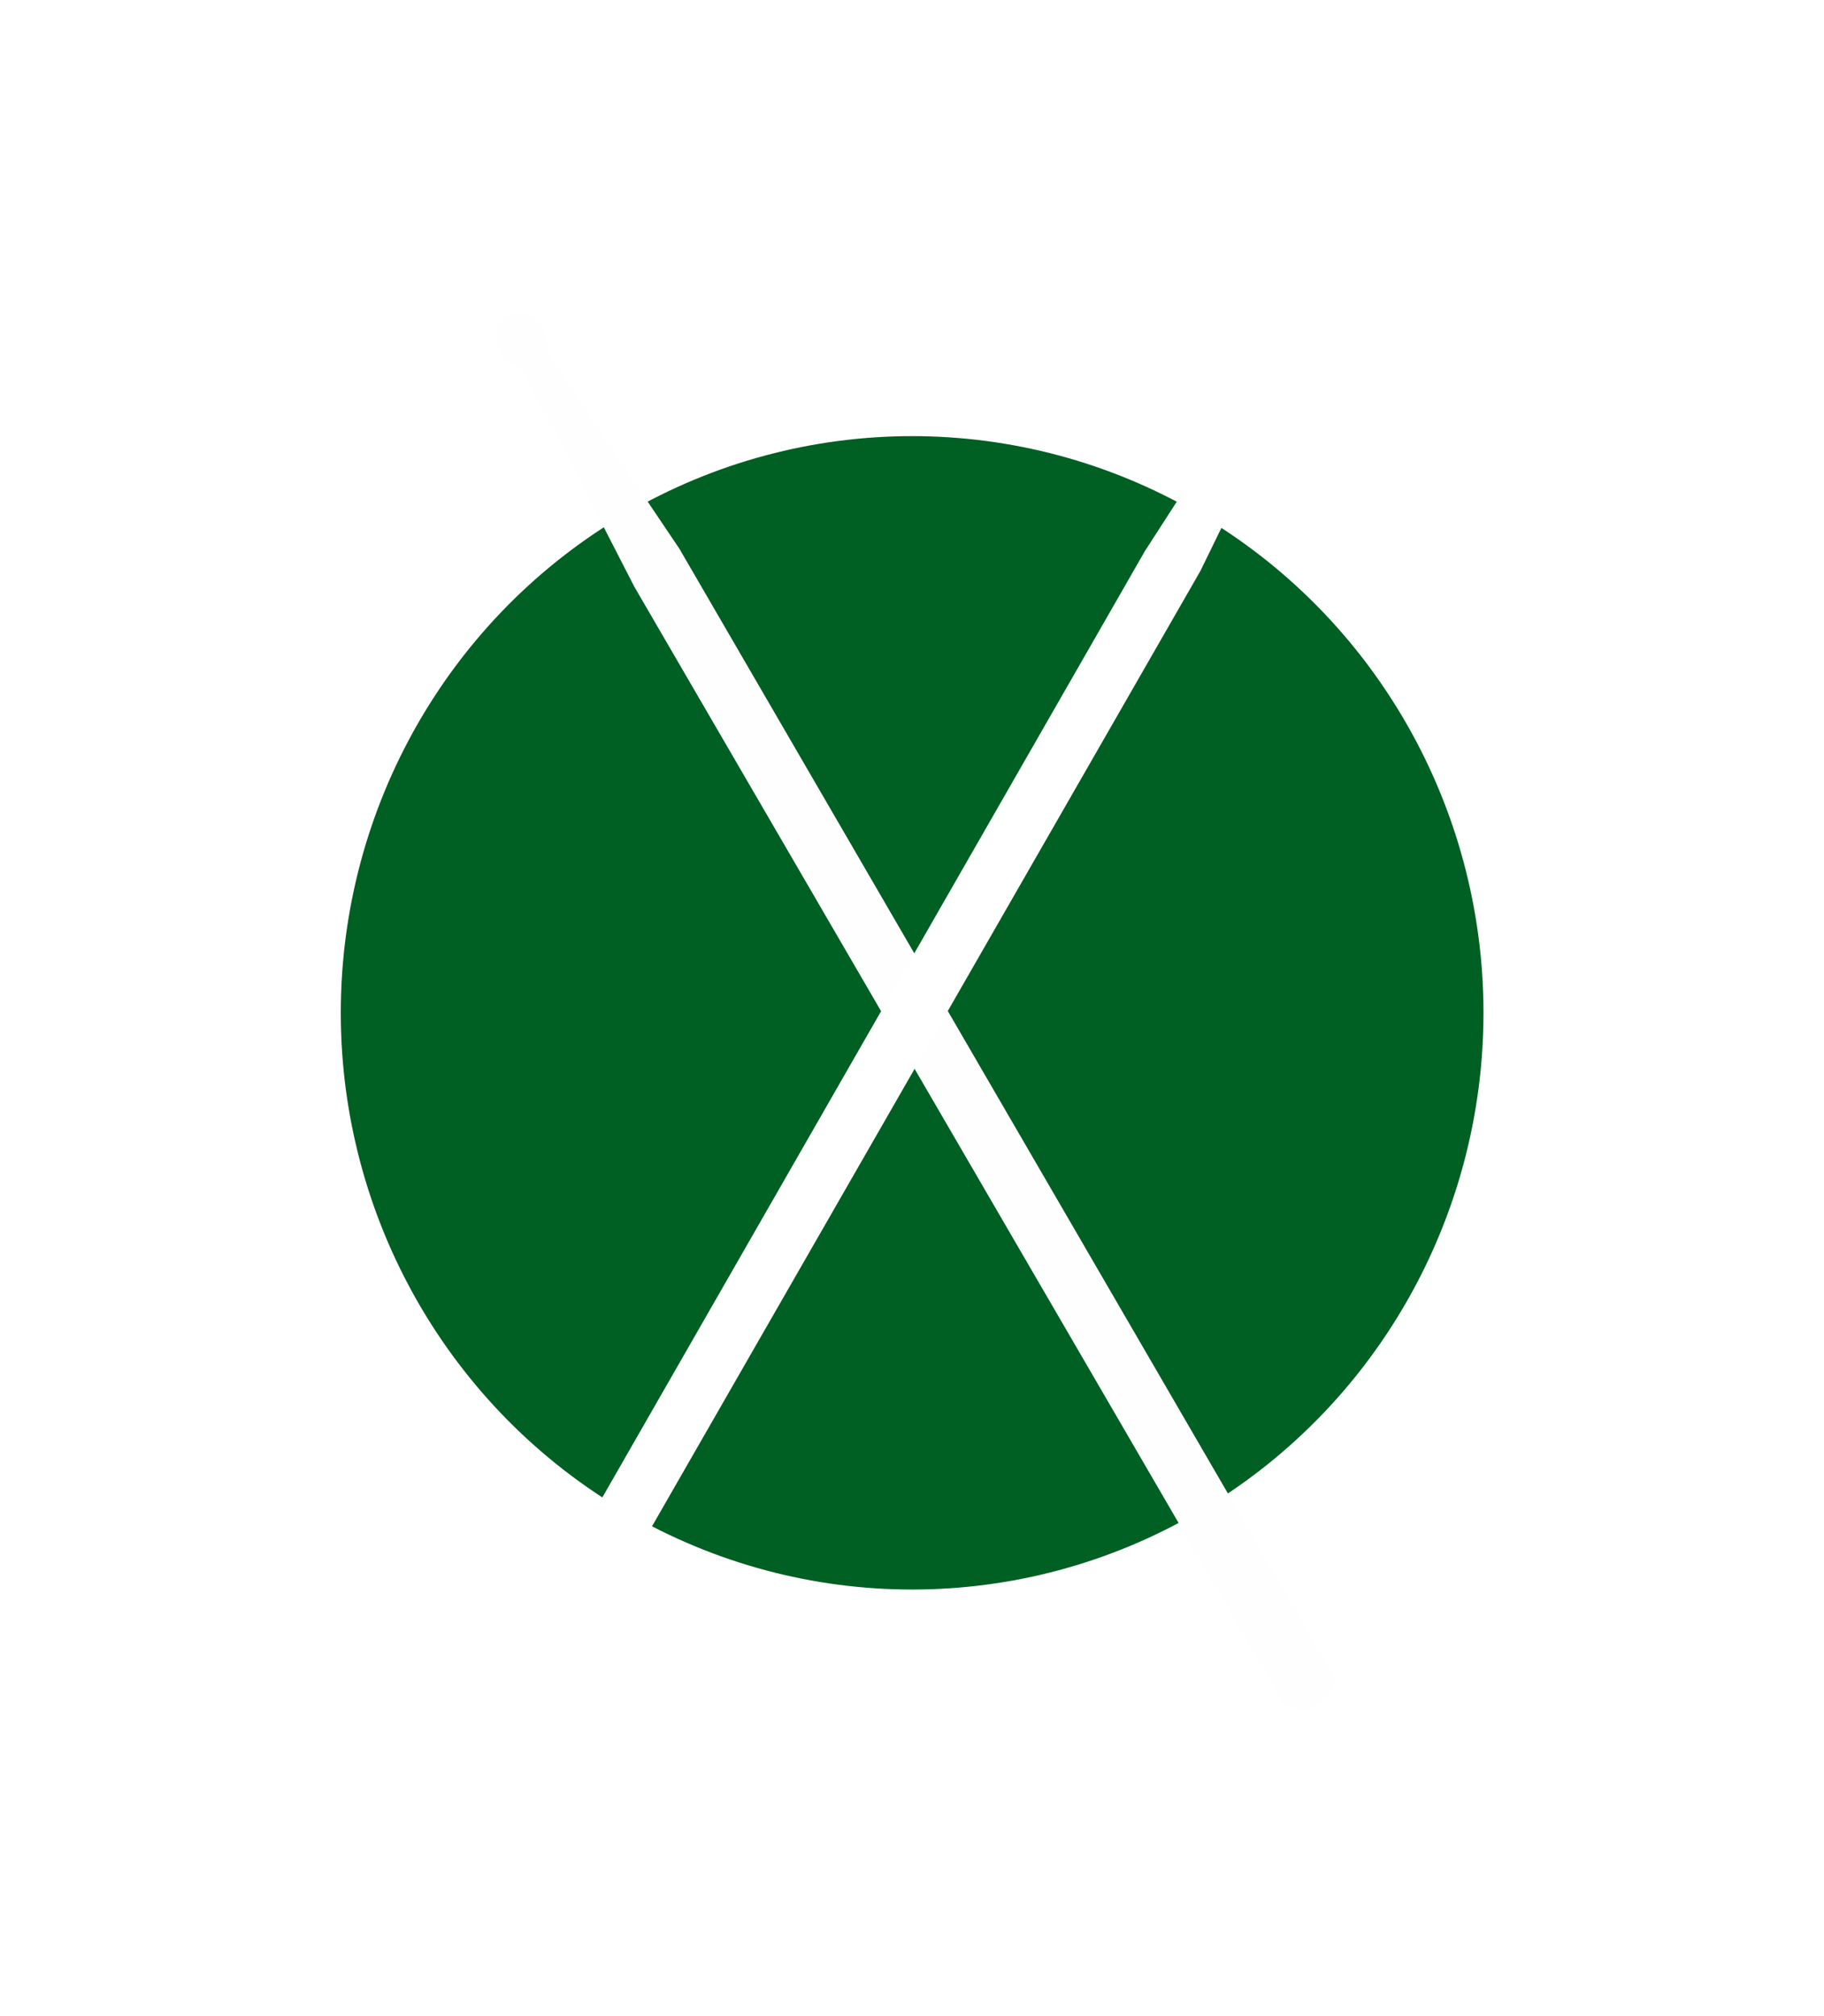 <?xml version="1.0" encoding="UTF-8"?>
<svg width="152px" height="168px" viewBox="0 0 152 168" version="1.1" xmlns="http://www.w3.org/2000/svg" xmlns:xlink="http://www.w3.org/1999/xlink">
    <!-- Generator: Sketch 48.2 (47327) - http://www.bohemiancoding.com/sketch -->
    <title>Drum Stick and background</title>
    <desc>Created with Sketch.</desc>
    <defs>
        <filter x="-34.2%" y="-34.0%" width="168.4%" height="178.2%" filterUnits="objectBoundingBox" id="filter-1">
            <feOffset dx="0" dy="6" in="SourceAlpha" result="shadowOffsetOuter1"></feOffset>
            <feGaussianBlur stdDeviation="14.5" in="shadowOffsetOuter1" result="shadowBlurOuter1"></feGaussianBlur>
            <feColorMatrix values="0 0 0 0 0   0 0 0 0 0   0 0 0 0 0  0 0 0 0.5 0" type="matrix" in="shadowBlurOuter1" result="shadowMatrixOuter1"></feColorMatrix>
            <feMerge>
                <feMergeNode in="shadowMatrixOuter1"></feMergeNode>
                <feMergeNode in="SourceGraphic"></feMergeNode>
            </feMerge>
        </filter>
    </defs>
    <g id="Symbols" stroke="none" stroke-width="1" fill="none" fill-rule="evenodd">
        <g id="Drum-Stick-and-background" filter="url(#filter-1)" transform="translate(8, 19)">
            <g id="Drum-Sticks">
                <ellipse id="Oval" fill="#005F22" cx="68.011" cy="59.398" rx="47.612" ry="48.056"></ellipse>
                <path d="M33.523,115.206 C33.896,116.412 34.308,117.161 34.759,117.452 C35.21,117.743 36.12,117.893 37.487,117.901 L91.811,23.267 L100.328,5.833 C101.561,4.916 102.262,4.102 102.429,3.389 C102.597,2.676 102.308,1.94 101.563,1.181 C100.56,0.705 99.717,0.852 99.034,1.623 C98.351,2.394 98.056,3.39 98.148,4.613 L87.183,21.614 L33.523,115.206 Z" id="Path" fill="#FEFEFE" transform="translate(67.999, 59.405) rotate(-60) translate(-67.999, -59.405) "></path>
                <path d="M33.741,114.523 C34.114,115.73 34.526,116.479 34.977,116.77 C35.428,117.061 36.337,117.211 37.705,117.219 L92.028,22.585 L100.546,5.15 C101.75,4.152 102.436,3.297 102.604,2.585 C102.772,1.872 102.497,1.177 101.781,0.499 C100.777,0.023 99.934,0.17 99.252,0.941 C98.569,1.711 98.274,2.708 98.366,3.931 L87.401,20.932 L33.741,114.523 Z" id="Path" fill="#FFFFFF"></path>
            </g>
        </g>
    </g>
</svg>